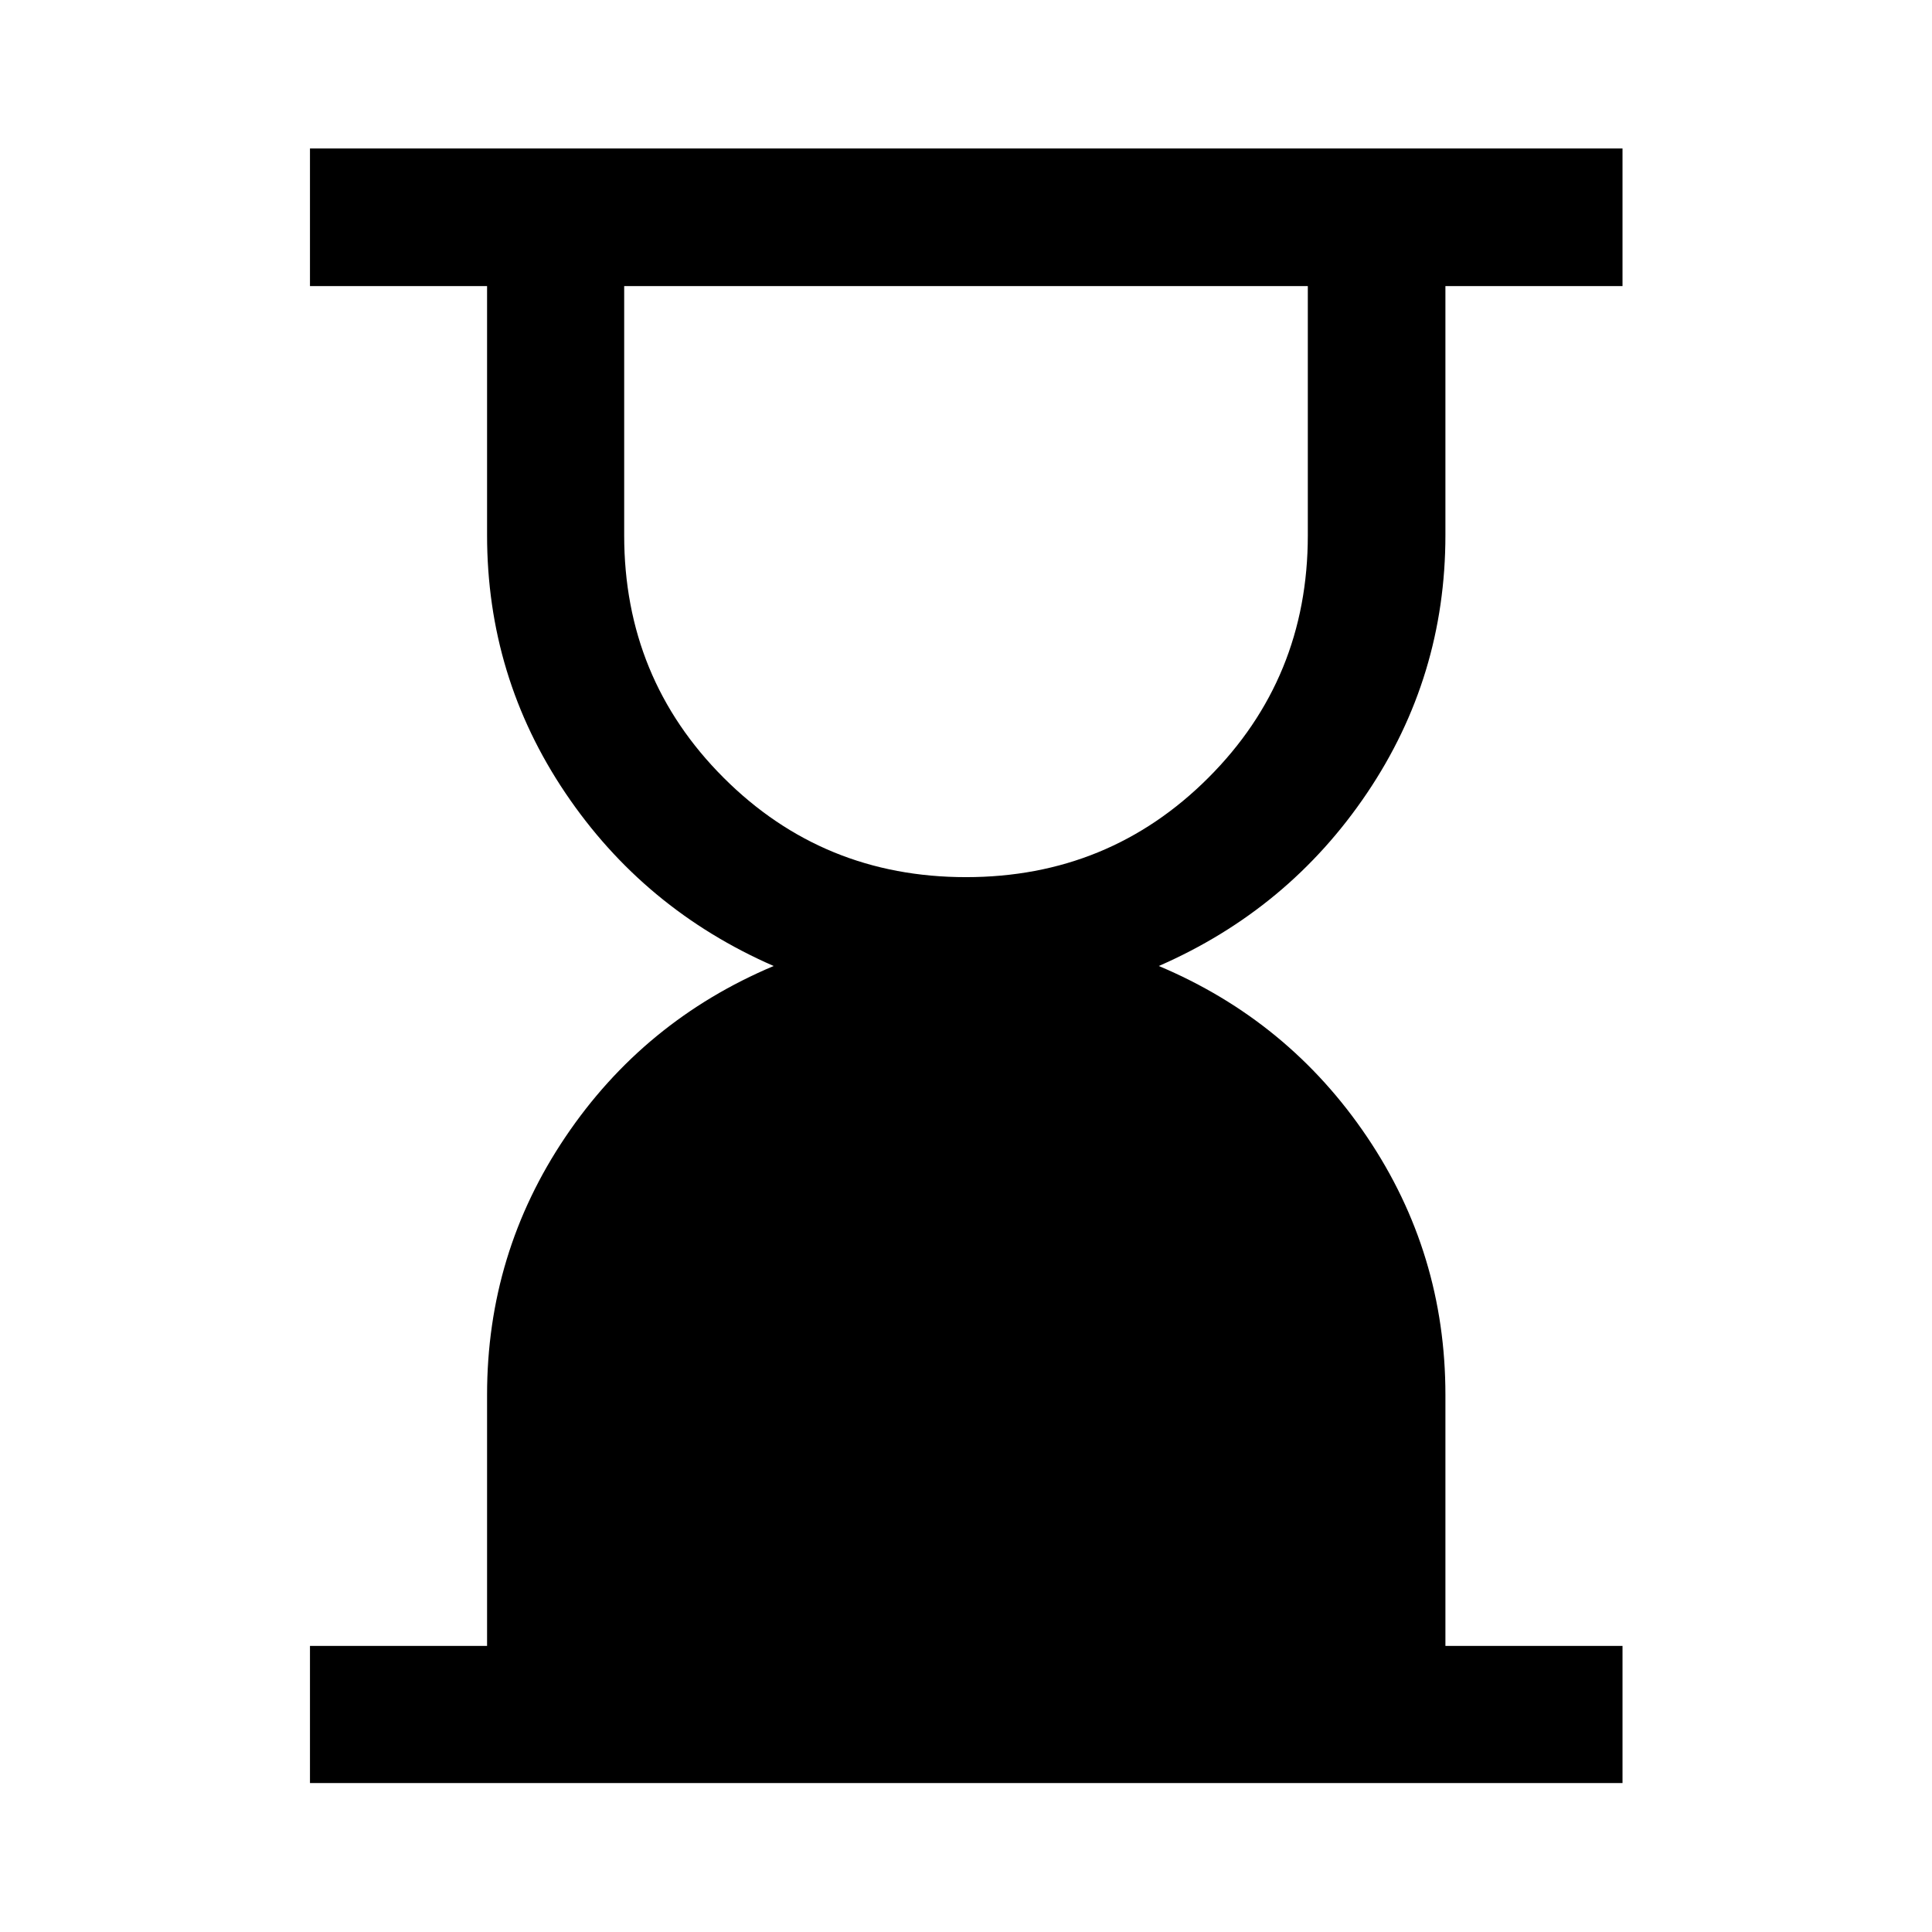 <svg xmlns="http://www.w3.org/2000/svg" width="48" height="48" viewBox="0 -960 960 960"><path d="M480-524.152q71.043 0 120.446-49.402Q649.848-622.957 649.848-694v-123.848H310.152V-694q0 71.043 49.402 120.446Q408.957-524.152 480-524.152ZM154.022-74.022v-68.13h88v-124.765q0-70.366 38.923-128.126 38.924-57.761 103.49-84.957-64.566-28.196-103.49-85.957-38.923-57.76-38.923-128.126v-123.765h-88v-68.37h652.196v68.37h-88v123.765q0 70.366-38.924 128.126Q640.37-508.196 575.805-480q64.565 27.196 103.489 84.957 38.924 57.76 38.924 128.126v124.765h88v68.13H154.022Z"/></svg>